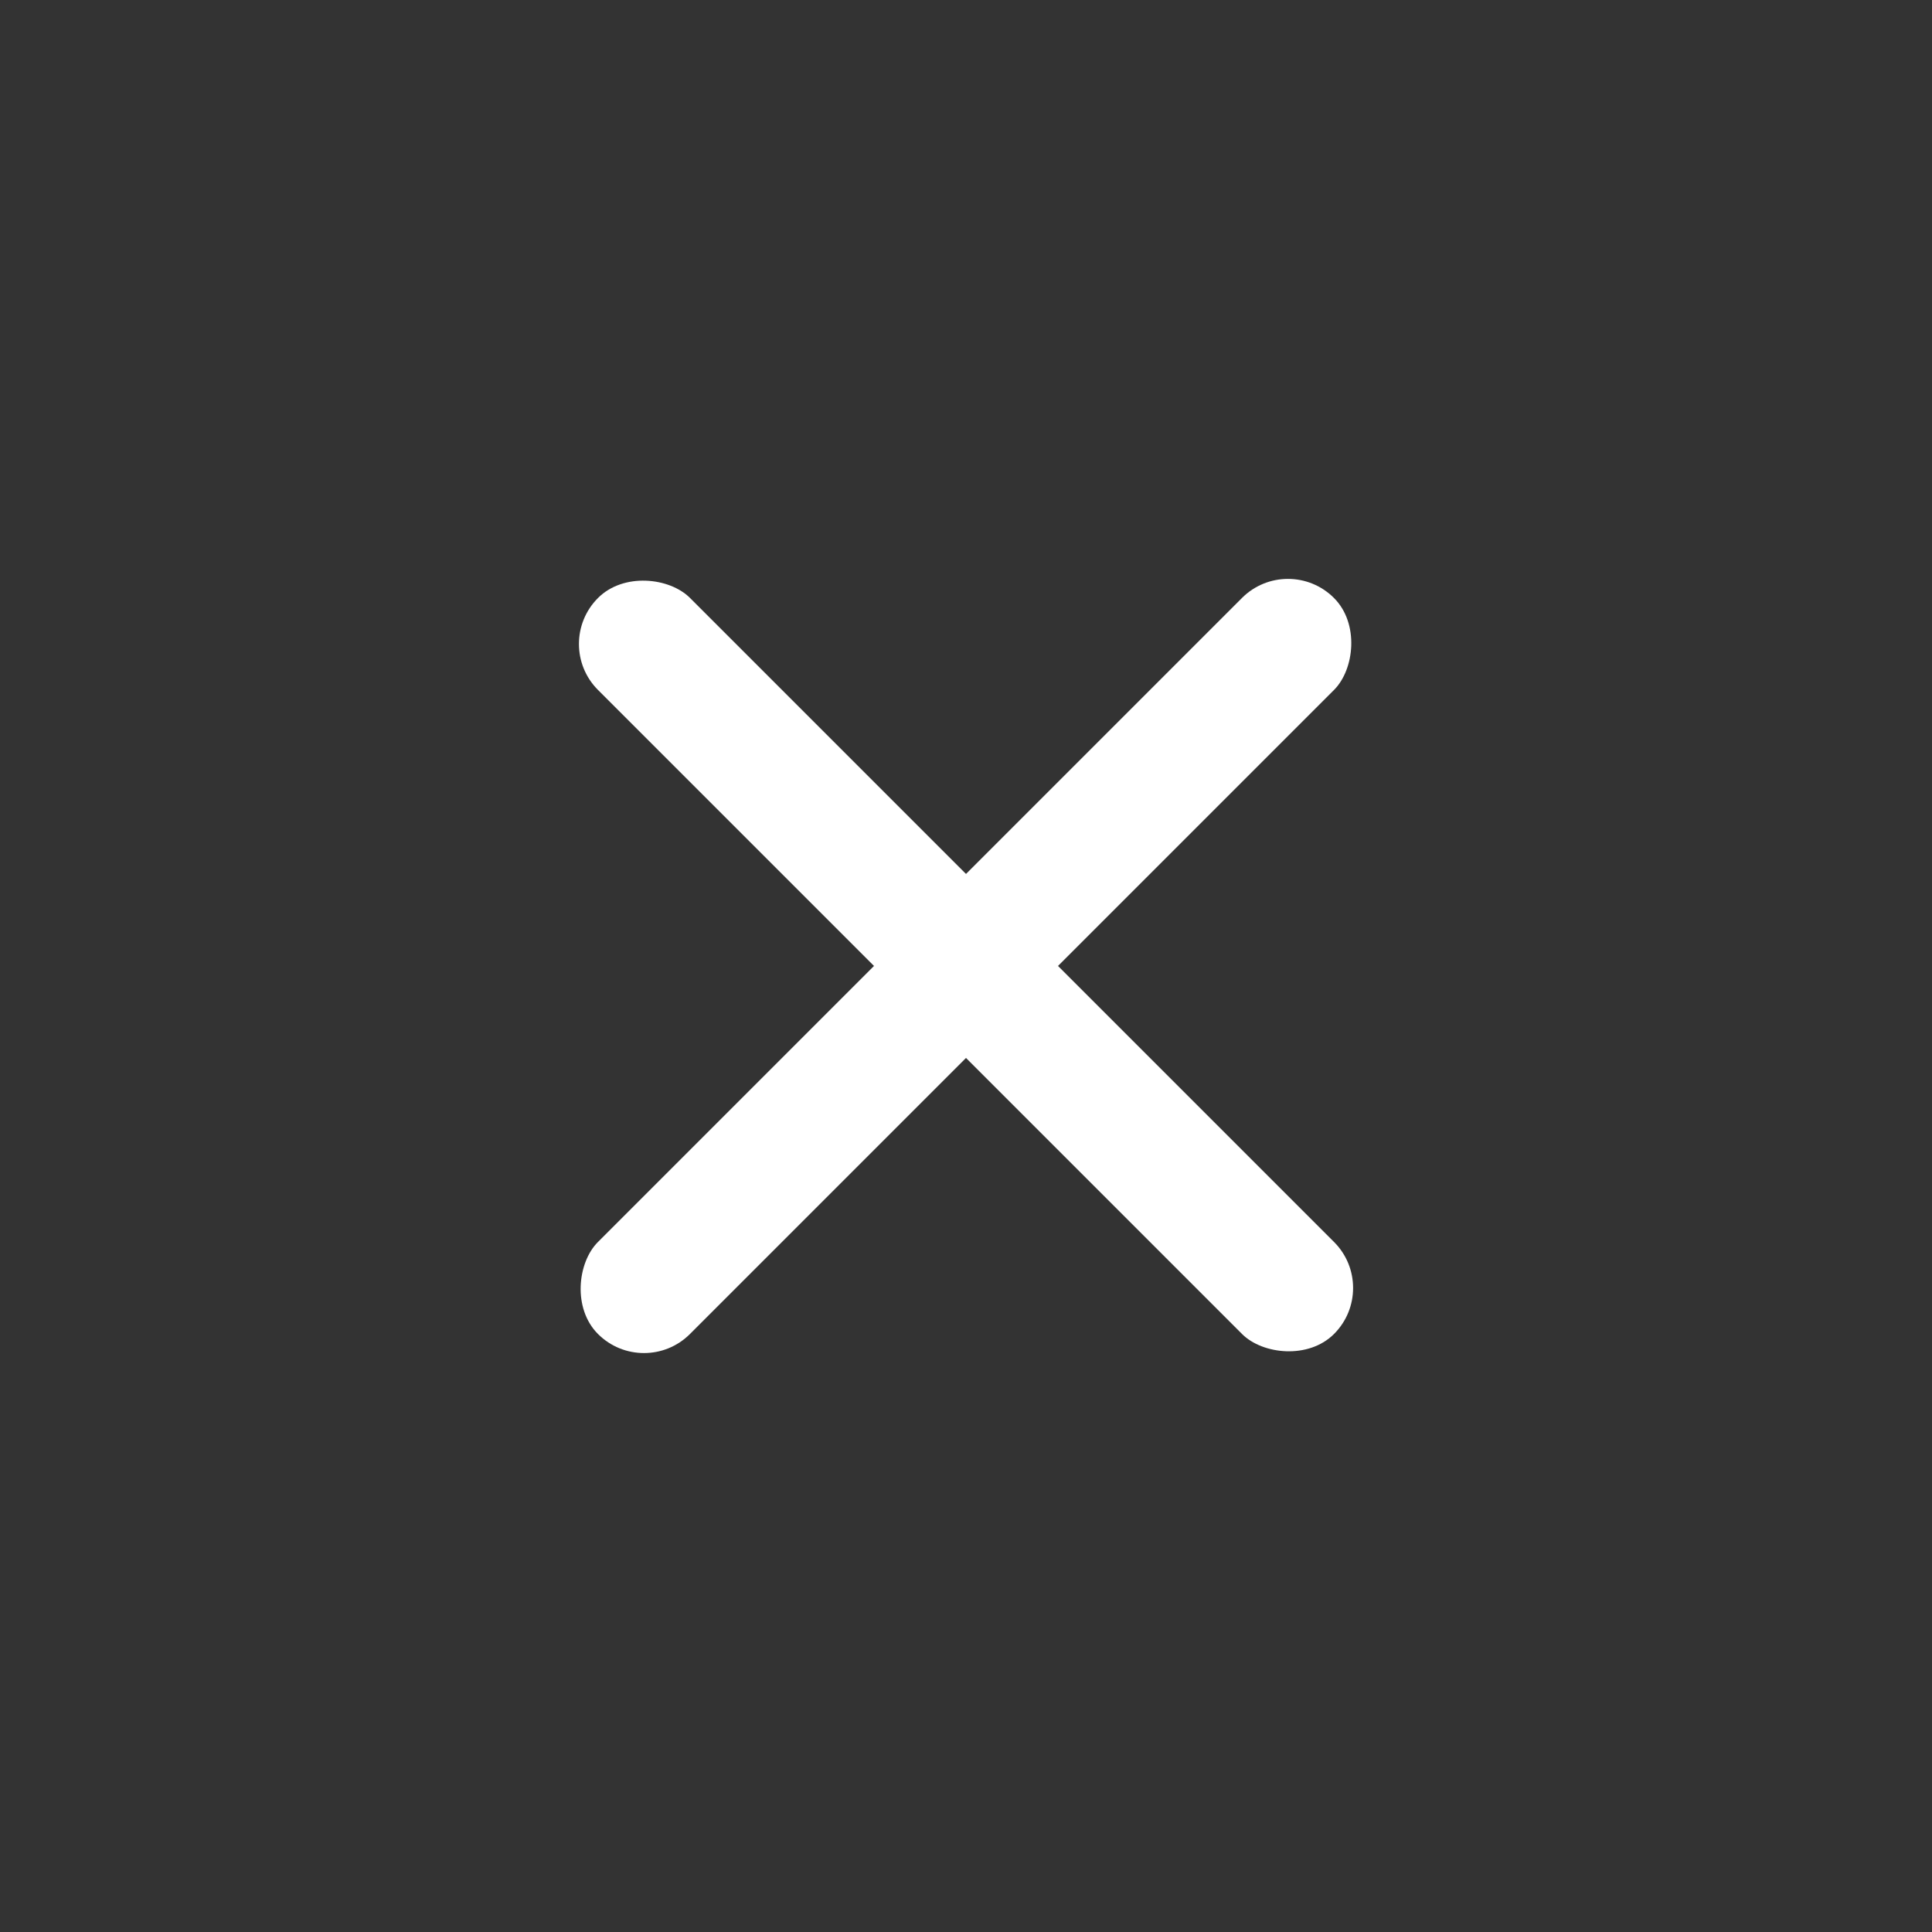 <svg width="20" height="20" viewBox="0 0 20 20" fill="none" xmlns="http://www.w3.org/2000/svg">
<rect x="0" y="0" width="20" height="20" fill="#333333" stroke="none"/>
<rect x="13.333" y="5.714" width="1.347" height="10.775" rx="0.673" transform="rotate(45 13.333 5.714)" fill="white"/>
<rect x="14.286" y="13.333" width="1.347" height="10.775" rx="0.673" transform="rotate(135 14.286 13.333)" fill="white"/>
</svg>
